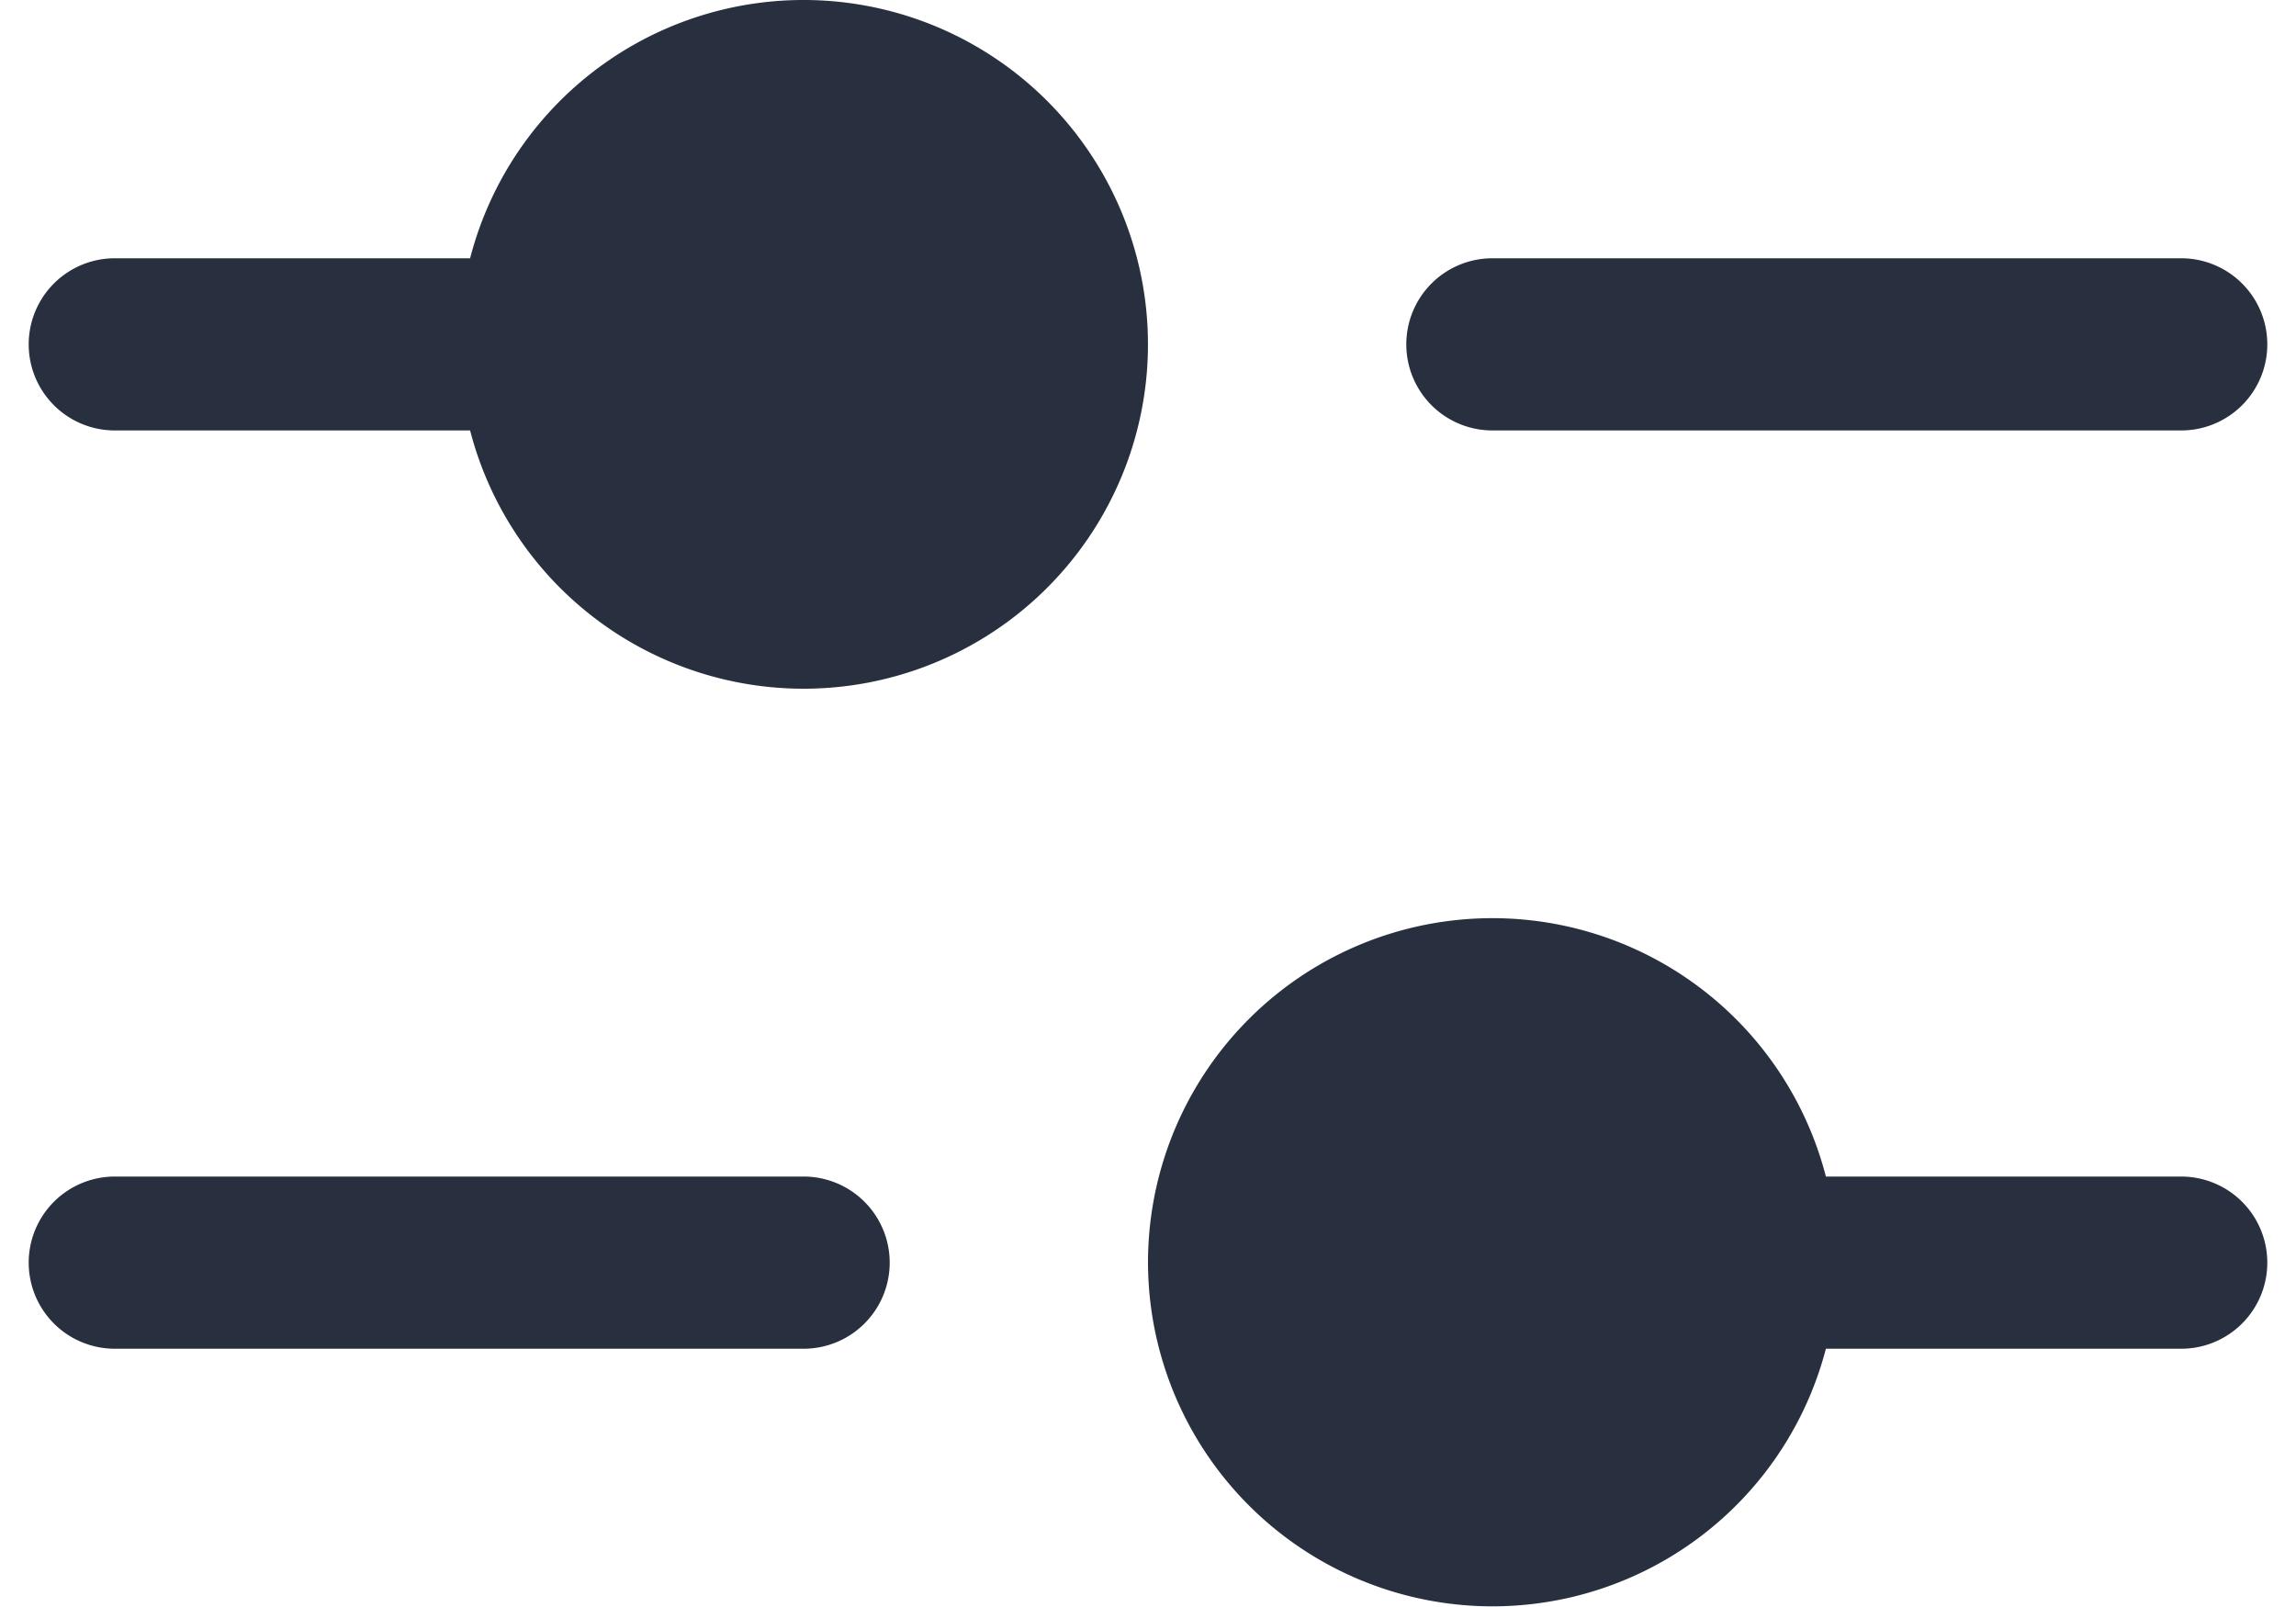 <svg width="20" height="14" fill="none" xmlns="http://www.w3.org/2000/svg"><path fill-rule="evenodd" clip-rule="evenodd" d="M7 6a3 3 0 1 0-2.905-3.75H1a.75.75 0 0 0 0 1.5h3.095A3.001 3.001 0 0 0 7 6Zm5.25-3a.75.75 0 0 1 .75-.75h6a.75.75 0 0 1 0 1.5h-6a.75.75 0 0 1-.75-.75Zm3.655 8.75A3.001 3.001 0 0 1 10 11a3 3 0 0 1 5.905-.75H19a.75.75 0 0 1 0 1.5h-3.095ZM.25 11a.75.75 0 0 1 .75-.75h6a.75.75 0 0 1 0 1.5H1A.75.75 0 0 1 .25 11Z" fill="#28303F"/></svg>